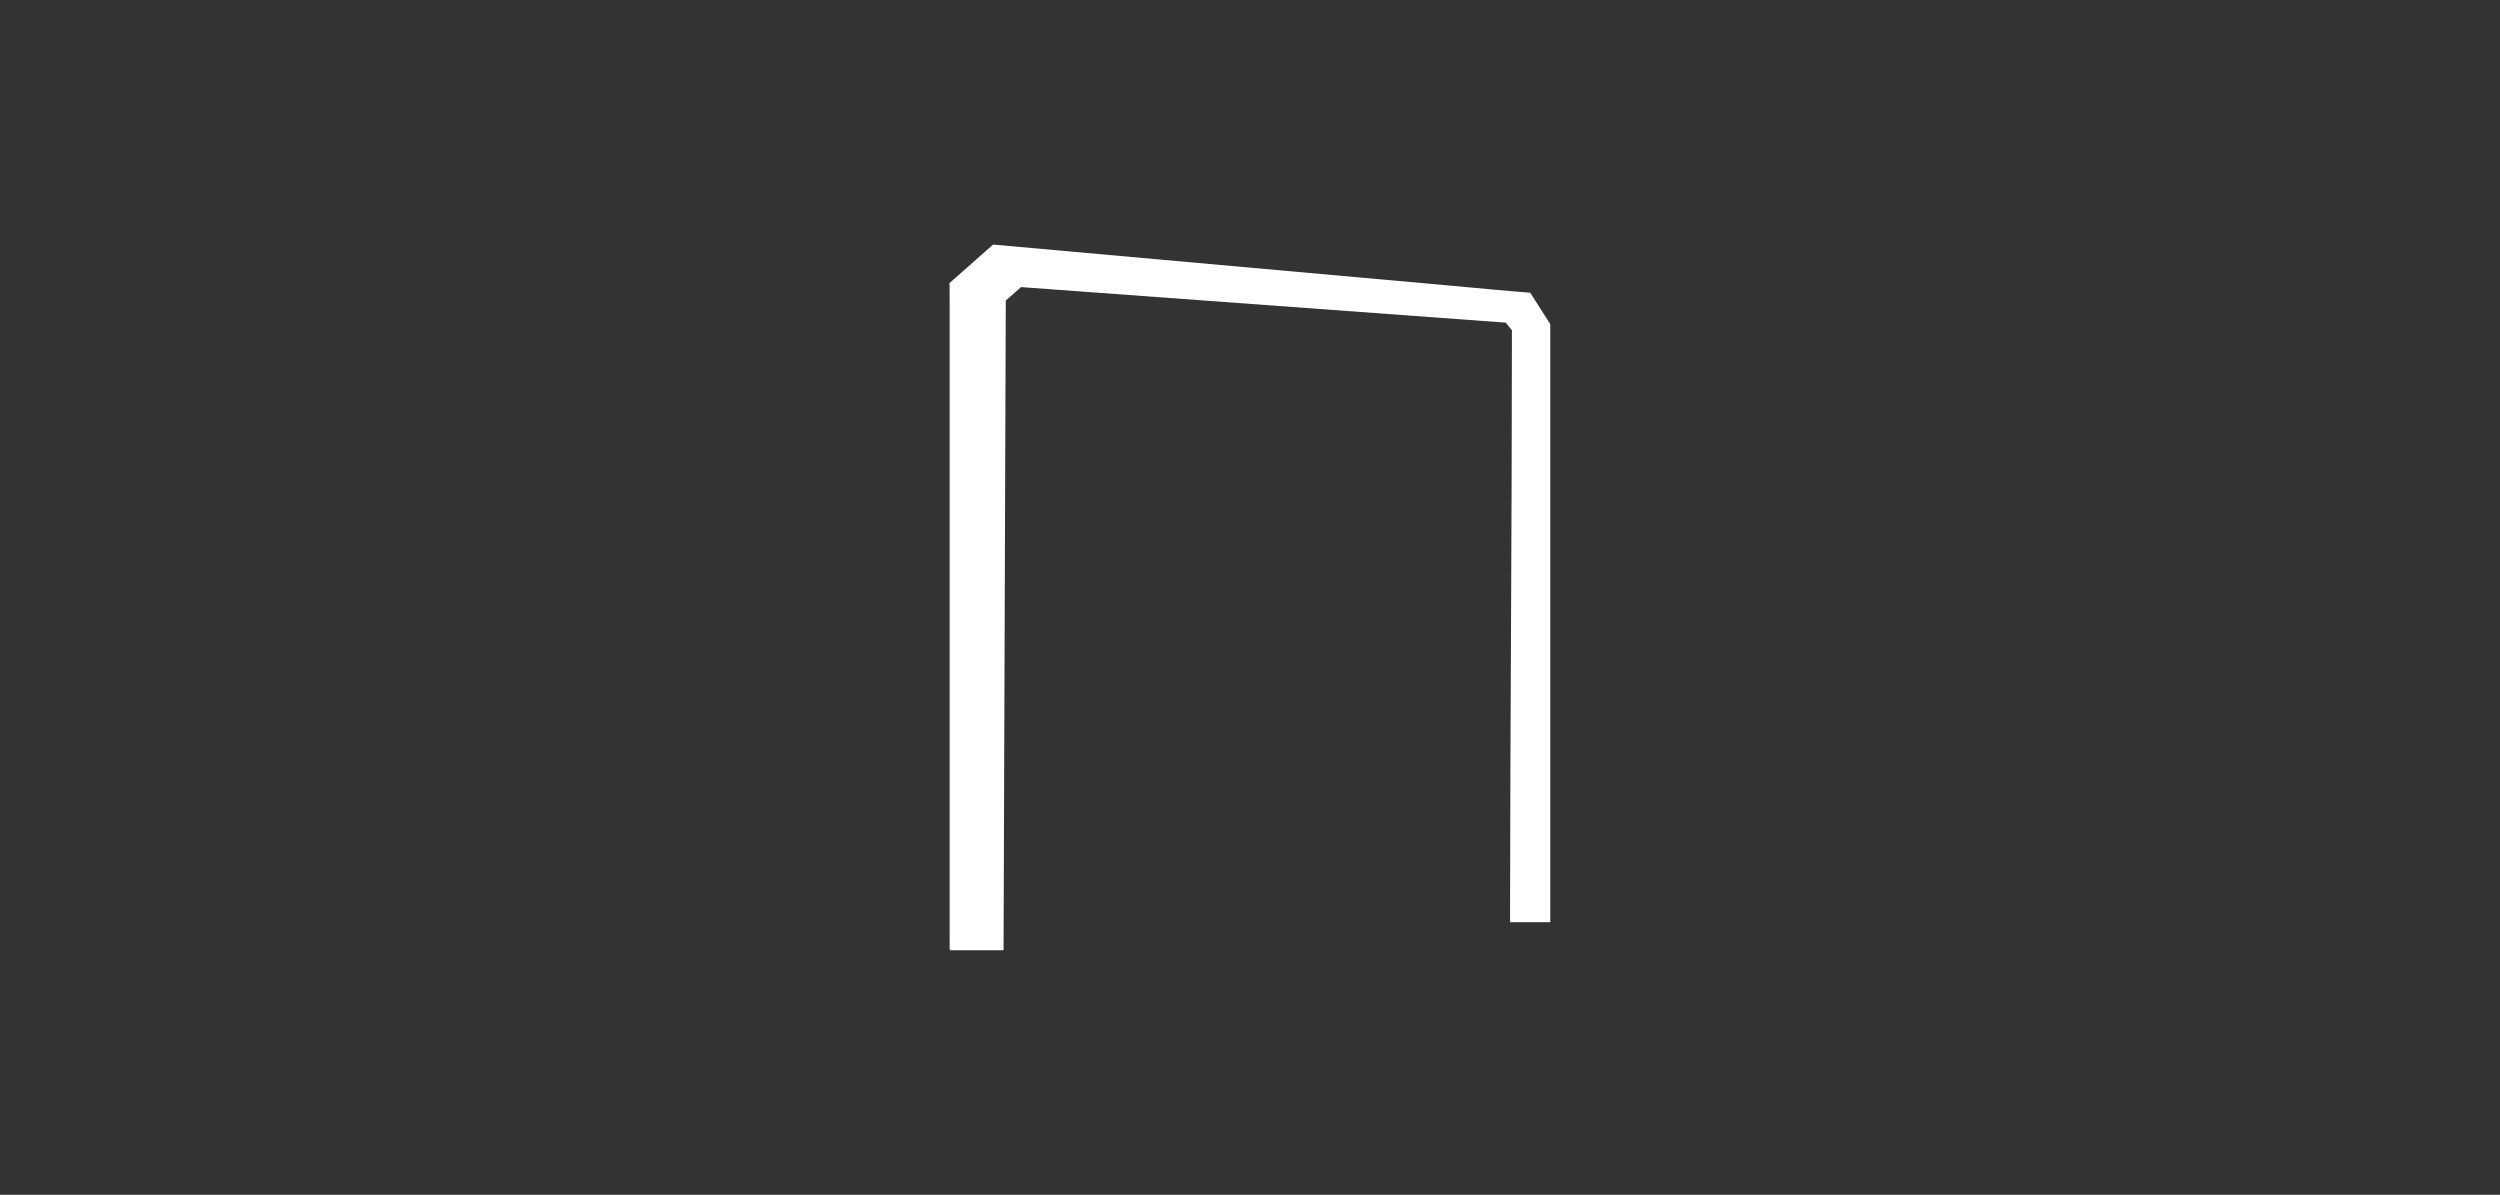 <?xml version="1.0" encoding="UTF-8" standalone="no"?>
<!-- Created with Inkscape (http://www.inkscape.org/) -->

<svg
   xmlns:dc="http://purl.org/dc/elements/1.1/"
   xmlns:cc="http://creativecommons.org/ns#"
   xmlns:rdf="http://www.w3.org/1999/02/22-rdf-syntax-ns#"
   xmlns:svg="http://www.w3.org/2000/svg"
   xmlns="http://www.w3.org/2000/svg"
   xmlns:sodipodi="http://sodipodi.sourceforge.net/DTD/sodipodi-0.dtd"
   xmlns:inkscape="http://www.inkscape.org/namespaces/inkscape"
   width="14.699mm"
   height="7.025mm"
   viewBox="0 0 14.699 7.025"
   version="1.1"
   id="svg9930"
   inkscape:version="0.92.3 (2405546, 2018-03-11)"
   sodipodi:docname="hb-white.svg">
  <rect x="0" y="0" width="14.699" height="7.025" fill="#333333" stroke="none"/>
  <defs
     id="defs9924" />
  <sodipodi:namedview
     id="base"
     pagecolor="#ffffff"
     bordercolor="#666666"
     borderopacity="1.0"
     inkscape:pageopacity="0.0"
     inkscape:pageshadow="2"
     inkscape:zoom="3.959798"
     inkscape:cx="39.16481"
     inkscape:cy="17.864085"
     inkscape:document-units="mm"
     inkscape:current-layer="layer1"
     showgrid="false"
     fit-margin-top="0"
     fit-margin-left="0"
     fit-margin-right="0"
     fit-margin-bottom="0"
     scale-x="0.7"
     inkscape:pagecheckerboard="true" />
  <g
     inkscape:label="Layer 1"
     inkscape:groupmode="layer"
     id="layer1"
     transform="translate(-79.6,-171.759)">
    <path
       inkscape:export-ydpi="299.81744"
       inkscape:export-xdpi="299.81744"
       style="opacity:1;fill:#ffffff;fill-opacity:1;stroke:none;stroke-width:0.141"
       d="m 85.439,173.197 -0.256,0.226 5.3e-4,0.103 v 3.776 c 0.003,0.013 -0.005,0.035 0.004,0.044 h 0.313 l 0.013,-3.82 0.09,-0.079 2.85,0.209 0.036,0.045 c -1.8e-4,1.16 -0.01,2.285 -0.011,3.445 l 5.29e-4,0.035 h 0.236 v -3.516 l -0.118,-0.185 c -0.162,-0.012 -0.324,-0.029 -0.485,-0.043 z"
       id="path9001-2"
       inkscape:connector-curvature="0"
       sodipodi:nodetypes="ccccccccccccccccc"
       inkscape:export-filename="C:\Users\Hiram\eval21-38-scoreboard.png" />
  </g>
</svg>
